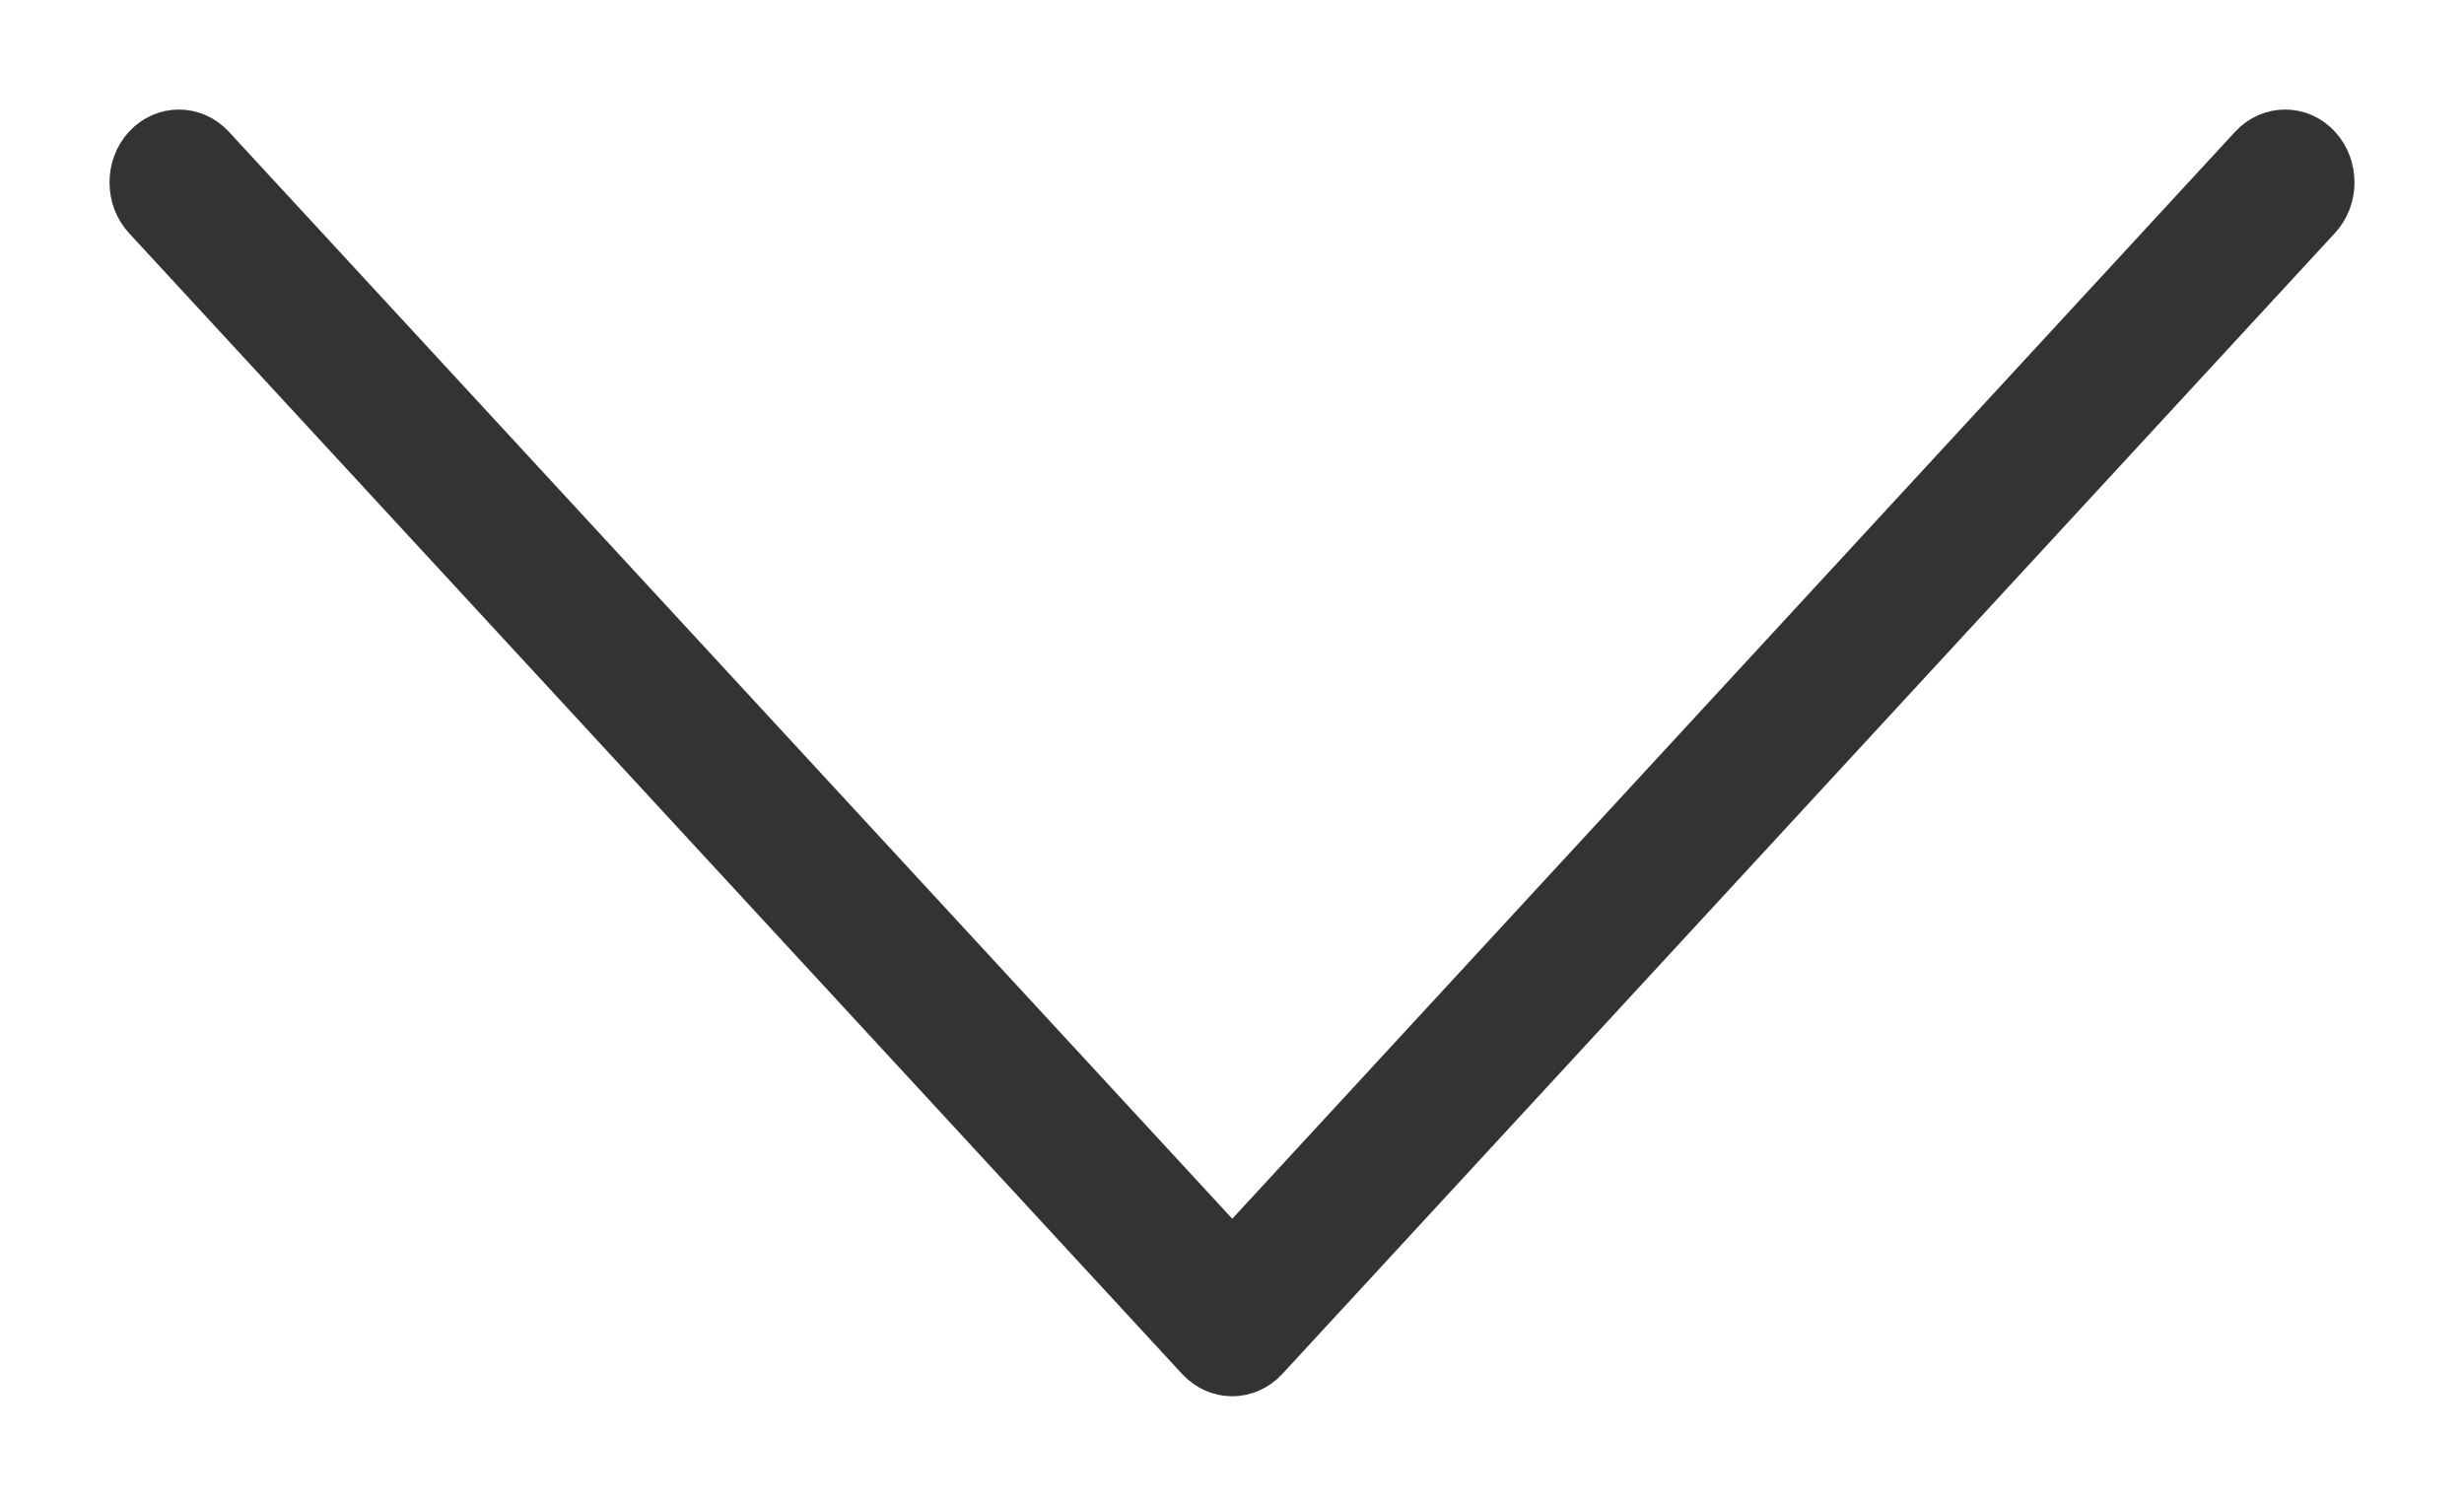 <svg width="18" height="11" viewBox="0 0 18 11" fill="none" xmlns="http://www.w3.org/2000/svg">
<path d="M1 1.333C1 1.418 1.03 1.503 1.09 1.568L8.784 9.903C8.842 9.965 8.92 10 9.002 10C9.083 10 9.161 9.965 9.219 9.903L16.91 1.567C17.03 1.438 17.03 1.227 16.91 1.097C16.791 0.968 16.596 0.968 16.476 1.097L9.002 9.198L1.524 1.097C1.404 0.968 1.21 0.968 1.09 1.097C1.03 1.162 1 1.247 1 1.333Z" fill="#333333" stroke="#333333" stroke-width="0.4"/>
</svg>
